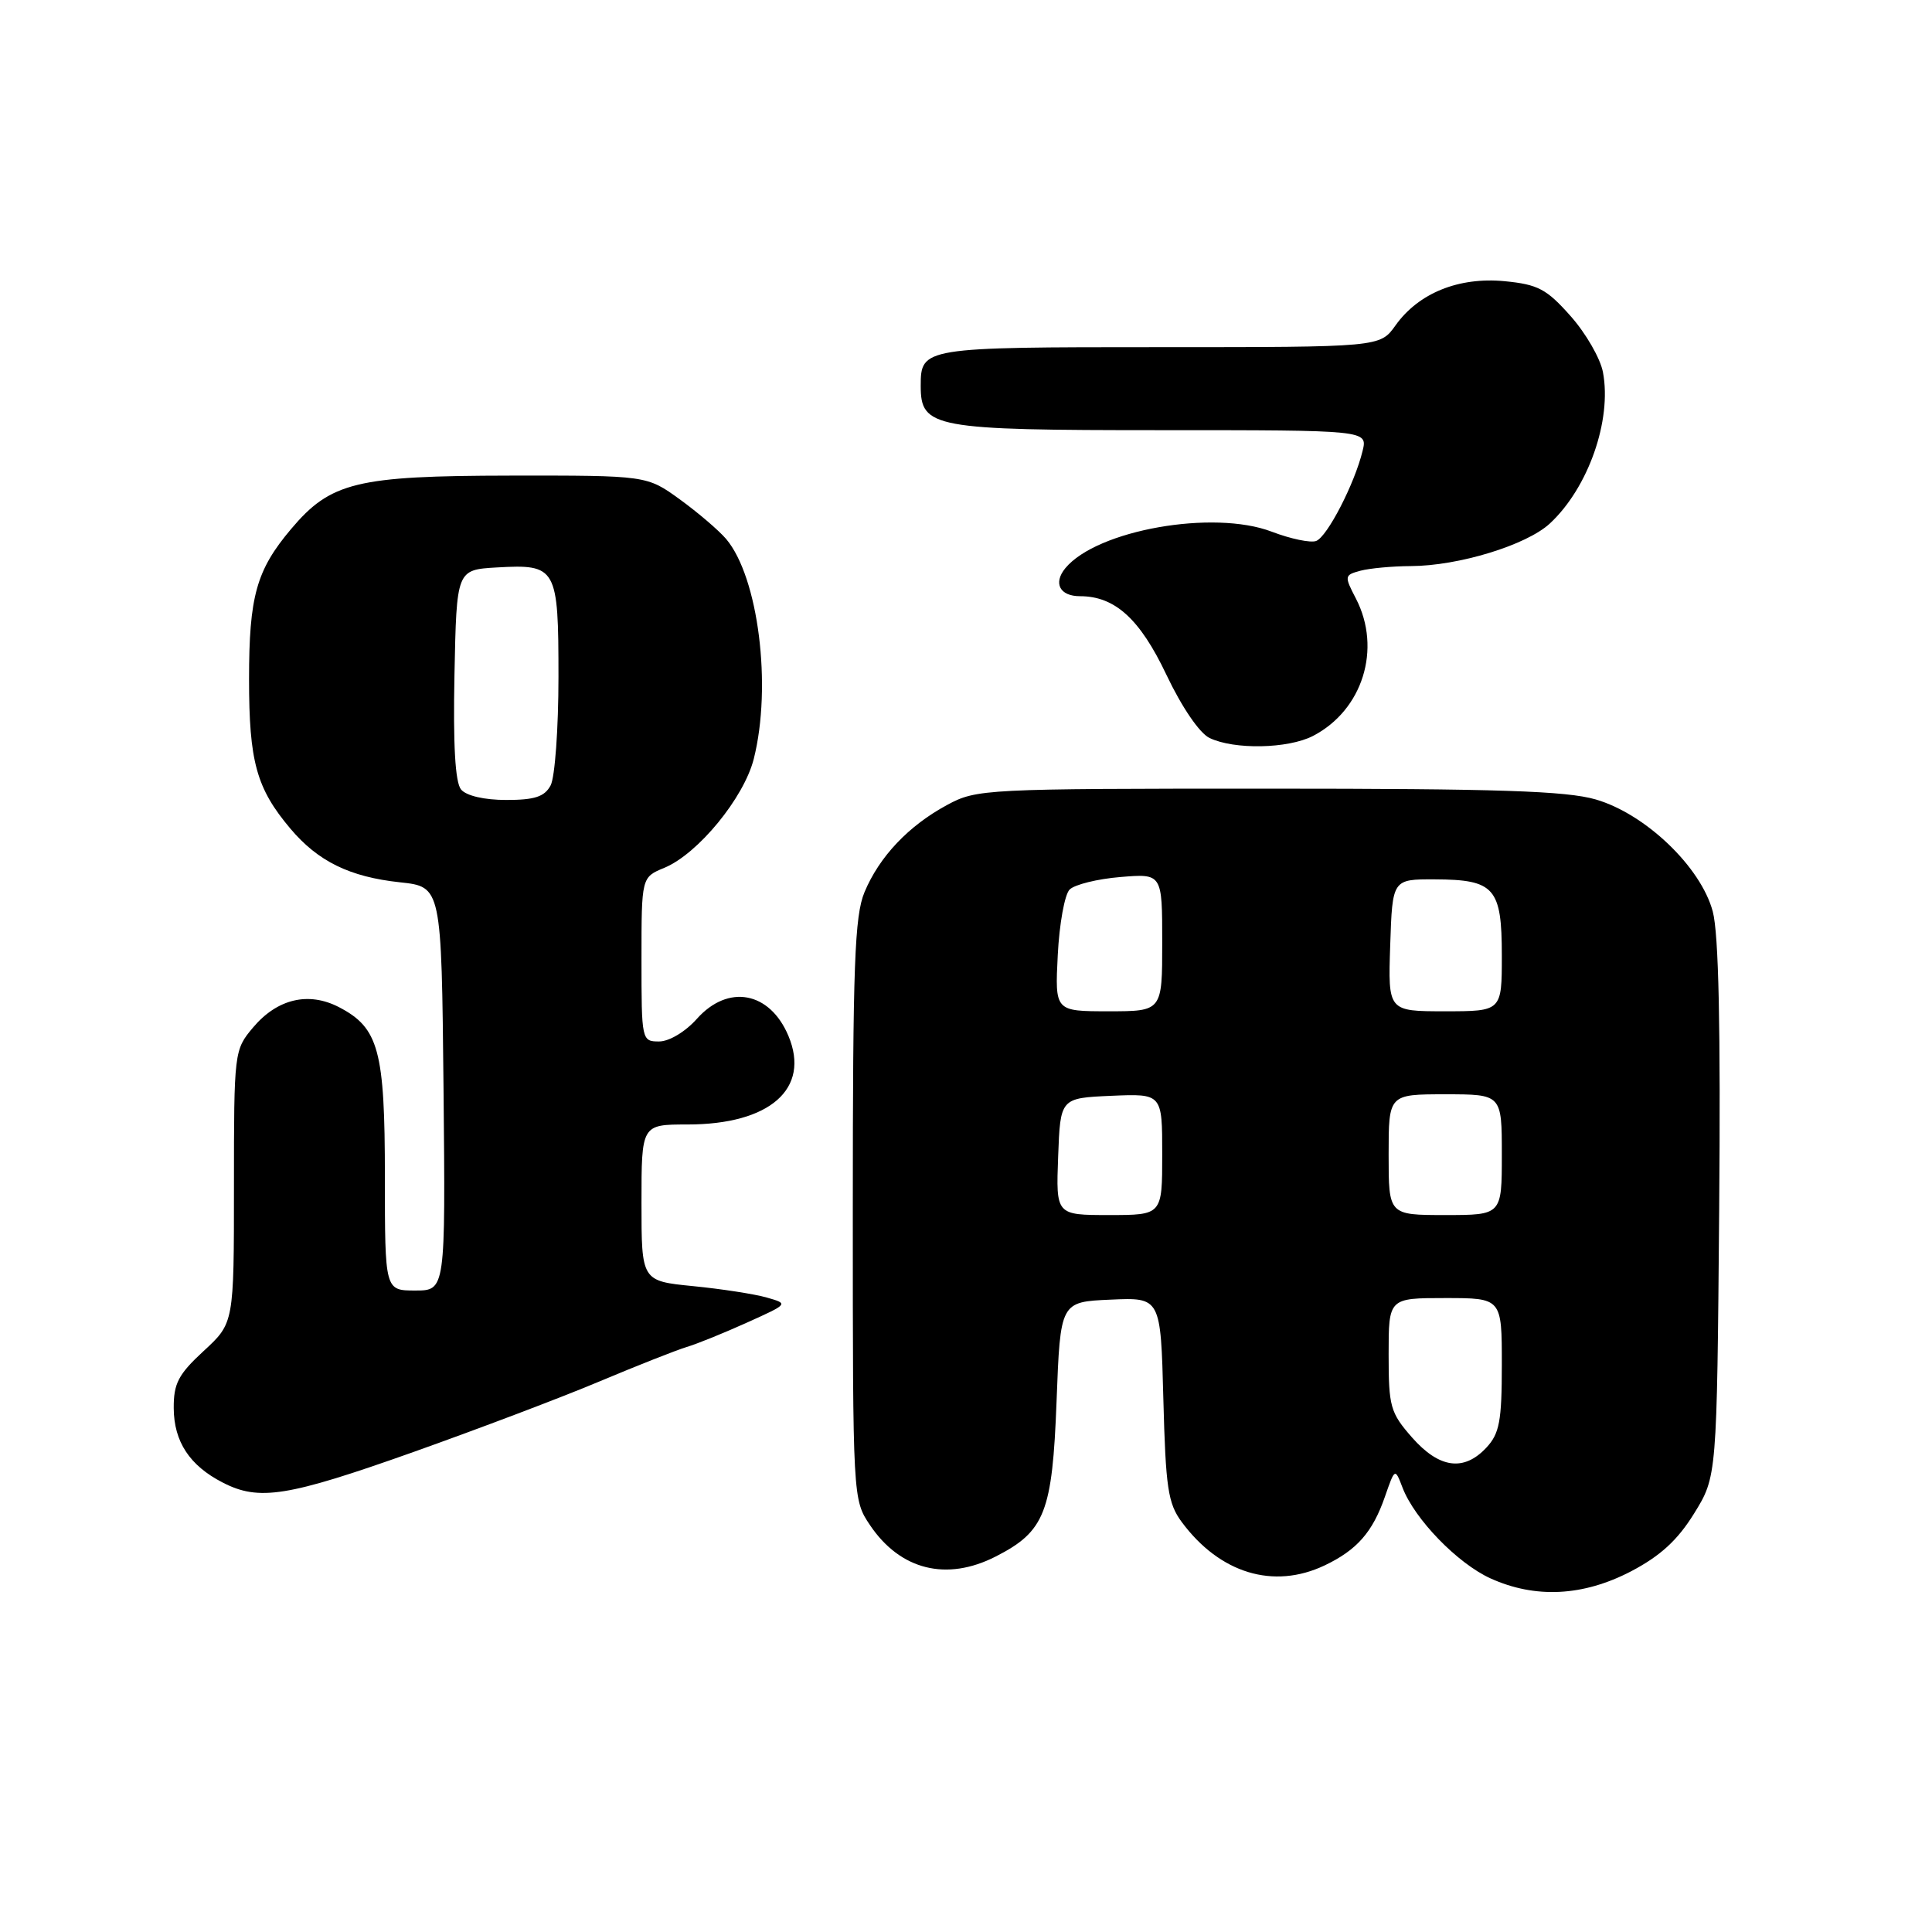 <?xml version="1.0" encoding="UTF-8" standalone="no"?>
<!DOCTYPE svg PUBLIC "-//W3C//DTD SVG 1.1//EN" "http://www.w3.org/Graphics/SVG/1.1/DTD/svg11.dtd" >
<svg xmlns="http://www.w3.org/2000/svg" xmlns:xlink="http://www.w3.org/1999/xlink" version="1.1" viewBox="0 0 256 256">
 <g >
 <path fill="currentColor"
d=" M 216.12 208.21 C 220.01 206.17 222.29 204.08 224.48 200.54 C 227.50 195.66 227.50 195.66 227.80 160.36 C 228.00 136.20 227.74 123.72 226.95 120.78 C 225.38 114.88 218.04 107.85 211.44 105.93 C 207.53 104.80 198.48 104.50 168.00 104.50 C 130.46 104.50 129.40 104.55 125.50 106.66 C 120.40 109.41 116.52 113.50 114.55 118.22 C 113.24 121.36 113.00 127.88 113.00 160.32 C 113.00 198.62 113.01 198.71 115.28 202.09 C 119.29 208.04 125.42 209.57 131.93 206.25 C 138.46 202.92 139.44 200.41 140.00 185.68 C 140.50 172.50 140.50 172.50 147.15 172.21 C 153.80 171.91 153.80 171.91 154.15 185.38 C 154.46 197.16 154.76 199.21 156.59 201.68 C 161.63 208.48 168.74 210.64 175.51 207.43 C 179.80 205.39 181.88 203.02 183.51 198.32 C 184.84 194.50 184.84 194.50 185.85 197.14 C 187.46 201.31 193.12 207.15 197.49 209.14 C 203.44 211.84 209.77 211.52 216.12 208.21 Z  M 54.75 192.41 C 63.41 189.33 74.55 185.11 79.50 183.02 C 84.45 180.94 89.62 178.90 91.00 178.48 C 92.38 178.07 95.97 176.61 99.00 175.24 C 104.50 172.76 104.50 172.76 101.60 171.93 C 100.00 171.47 95.61 170.79 91.85 170.42 C 85.00 169.74 85.00 169.74 85.00 159.37 C 85.00 149.00 85.00 149.00 91.10 149.00 C 102.02 149.00 107.41 144.26 104.47 137.26 C 102.00 131.38 96.48 130.36 92.34 135.00 C 90.82 136.71 88.67 138.00 87.33 138.00 C 85.03 138.00 85.00 137.85 85.00 127.12 C 85.00 116.24 85.00 116.24 88.03 114.99 C 92.49 113.14 98.58 105.71 99.88 100.55 C 102.31 90.91 100.49 76.48 96.22 71.42 C 95.25 70.28 92.49 67.92 90.08 66.17 C 85.70 63.00 85.70 63.00 67.60 63.02 C 47.22 63.05 43.81 63.88 38.56 70.11 C 33.97 75.55 33.00 79.02 33.00 90.00 C 33.00 100.93 33.98 104.46 38.47 109.79 C 42.14 114.14 46.32 116.19 53.00 116.91 C 58.50 117.50 58.50 117.50 58.77 144.25 C 59.03 171.00 59.03 171.00 55.02 171.00 C 51.00 171.00 51.00 171.00 51.00 155.95 C 51.00 139.17 50.19 136.19 44.91 133.45 C 40.87 131.36 36.73 132.35 33.53 136.15 C 31.03 139.12 31.00 139.36 31.00 157.23 C 31.00 175.31 31.00 175.31 27.00 179.00 C 23.63 182.11 23.00 183.31 23.02 186.60 C 23.05 191.03 25.13 194.20 29.50 196.44 C 34.32 198.93 38.07 198.33 54.75 192.41 Z  M 173.97 97.52 C 180.56 94.11 183.11 85.98 179.67 79.32 C 178.11 76.32 178.13 76.20 180.28 75.62 C 181.50 75.30 184.50 75.02 186.93 75.01 C 193.26 74.99 202.27 72.23 205.36 69.37 C 210.45 64.65 213.60 55.69 212.40 49.32 C 212.06 47.50 210.13 44.15 208.11 41.88 C 204.93 38.29 203.79 37.69 199.37 37.26 C 193.28 36.68 187.97 38.83 184.91 43.12 C 182.86 46.00 182.86 46.00 153.63 46.00 C 122.26 46.00 122.00 46.04 122.00 51.14 C 122.00 56.70 123.65 57.00 153.83 57.00 C 181.22 57.00 181.22 57.00 180.55 59.75 C 179.50 64.08 175.88 71.11 174.40 71.68 C 173.67 71.96 171.02 71.41 168.51 70.45 C 160.78 67.50 145.34 70.23 141.16 75.29 C 139.53 77.28 140.43 79.00 143.11 79.00 C 147.73 79.00 151.04 82.00 154.55 89.40 C 156.59 93.70 158.94 97.14 160.26 97.78 C 163.53 99.36 170.66 99.22 173.97 97.52 Z  M 187.10 190.47 C 184.22 187.19 184.00 186.39 184.00 179.47 C 184.00 172.00 184.00 172.00 191.50 172.00 C 199.00 172.00 199.00 172.00 199.00 180.81 C 199.00 188.30 198.69 189.95 196.96 191.81 C 193.97 195.02 190.71 194.57 187.10 190.47 Z  M 140.21 153.25 C 140.50 145.50 140.50 145.50 147.25 145.20 C 154.00 144.91 154.00 144.91 154.00 152.95 C 154.00 161.00 154.00 161.00 146.96 161.00 C 139.92 161.00 139.92 161.00 140.21 153.25 Z  M 184.00 153.00 C 184.00 145.00 184.00 145.00 191.50 145.00 C 199.00 145.00 199.00 145.00 199.00 153.00 C 199.00 161.00 199.00 161.00 191.50 161.00 C 184.00 161.00 184.00 161.00 184.00 153.00 Z  M 140.16 126.53 C 140.37 122.42 141.07 118.53 141.73 117.87 C 142.39 117.21 145.42 116.46 148.46 116.21 C 154.00 115.75 154.00 115.75 154.00 124.88 C 154.00 134.00 154.00 134.00 146.89 134.00 C 139.78 134.00 139.78 134.00 140.16 126.53 Z  M 184.21 125.25 C 184.50 116.50 184.50 116.50 190.12 116.52 C 198.04 116.55 199.00 117.64 199.00 126.62 C 199.00 134.00 199.00 134.00 191.46 134.00 C 183.92 134.00 183.92 134.00 184.21 125.25 Z  M 61.09 104.61 C 60.32 103.67 60.03 98.73 60.22 89.36 C 60.50 75.50 60.50 75.50 65.83 75.19 C 73.76 74.74 74.00 75.17 74.00 89.69 C 74.00 96.53 73.53 103.00 72.96 104.07 C 72.16 105.57 70.85 106.00 67.09 106.00 C 64.18 106.00 61.79 105.45 61.09 104.61 Z "/>
</g>
</svg>